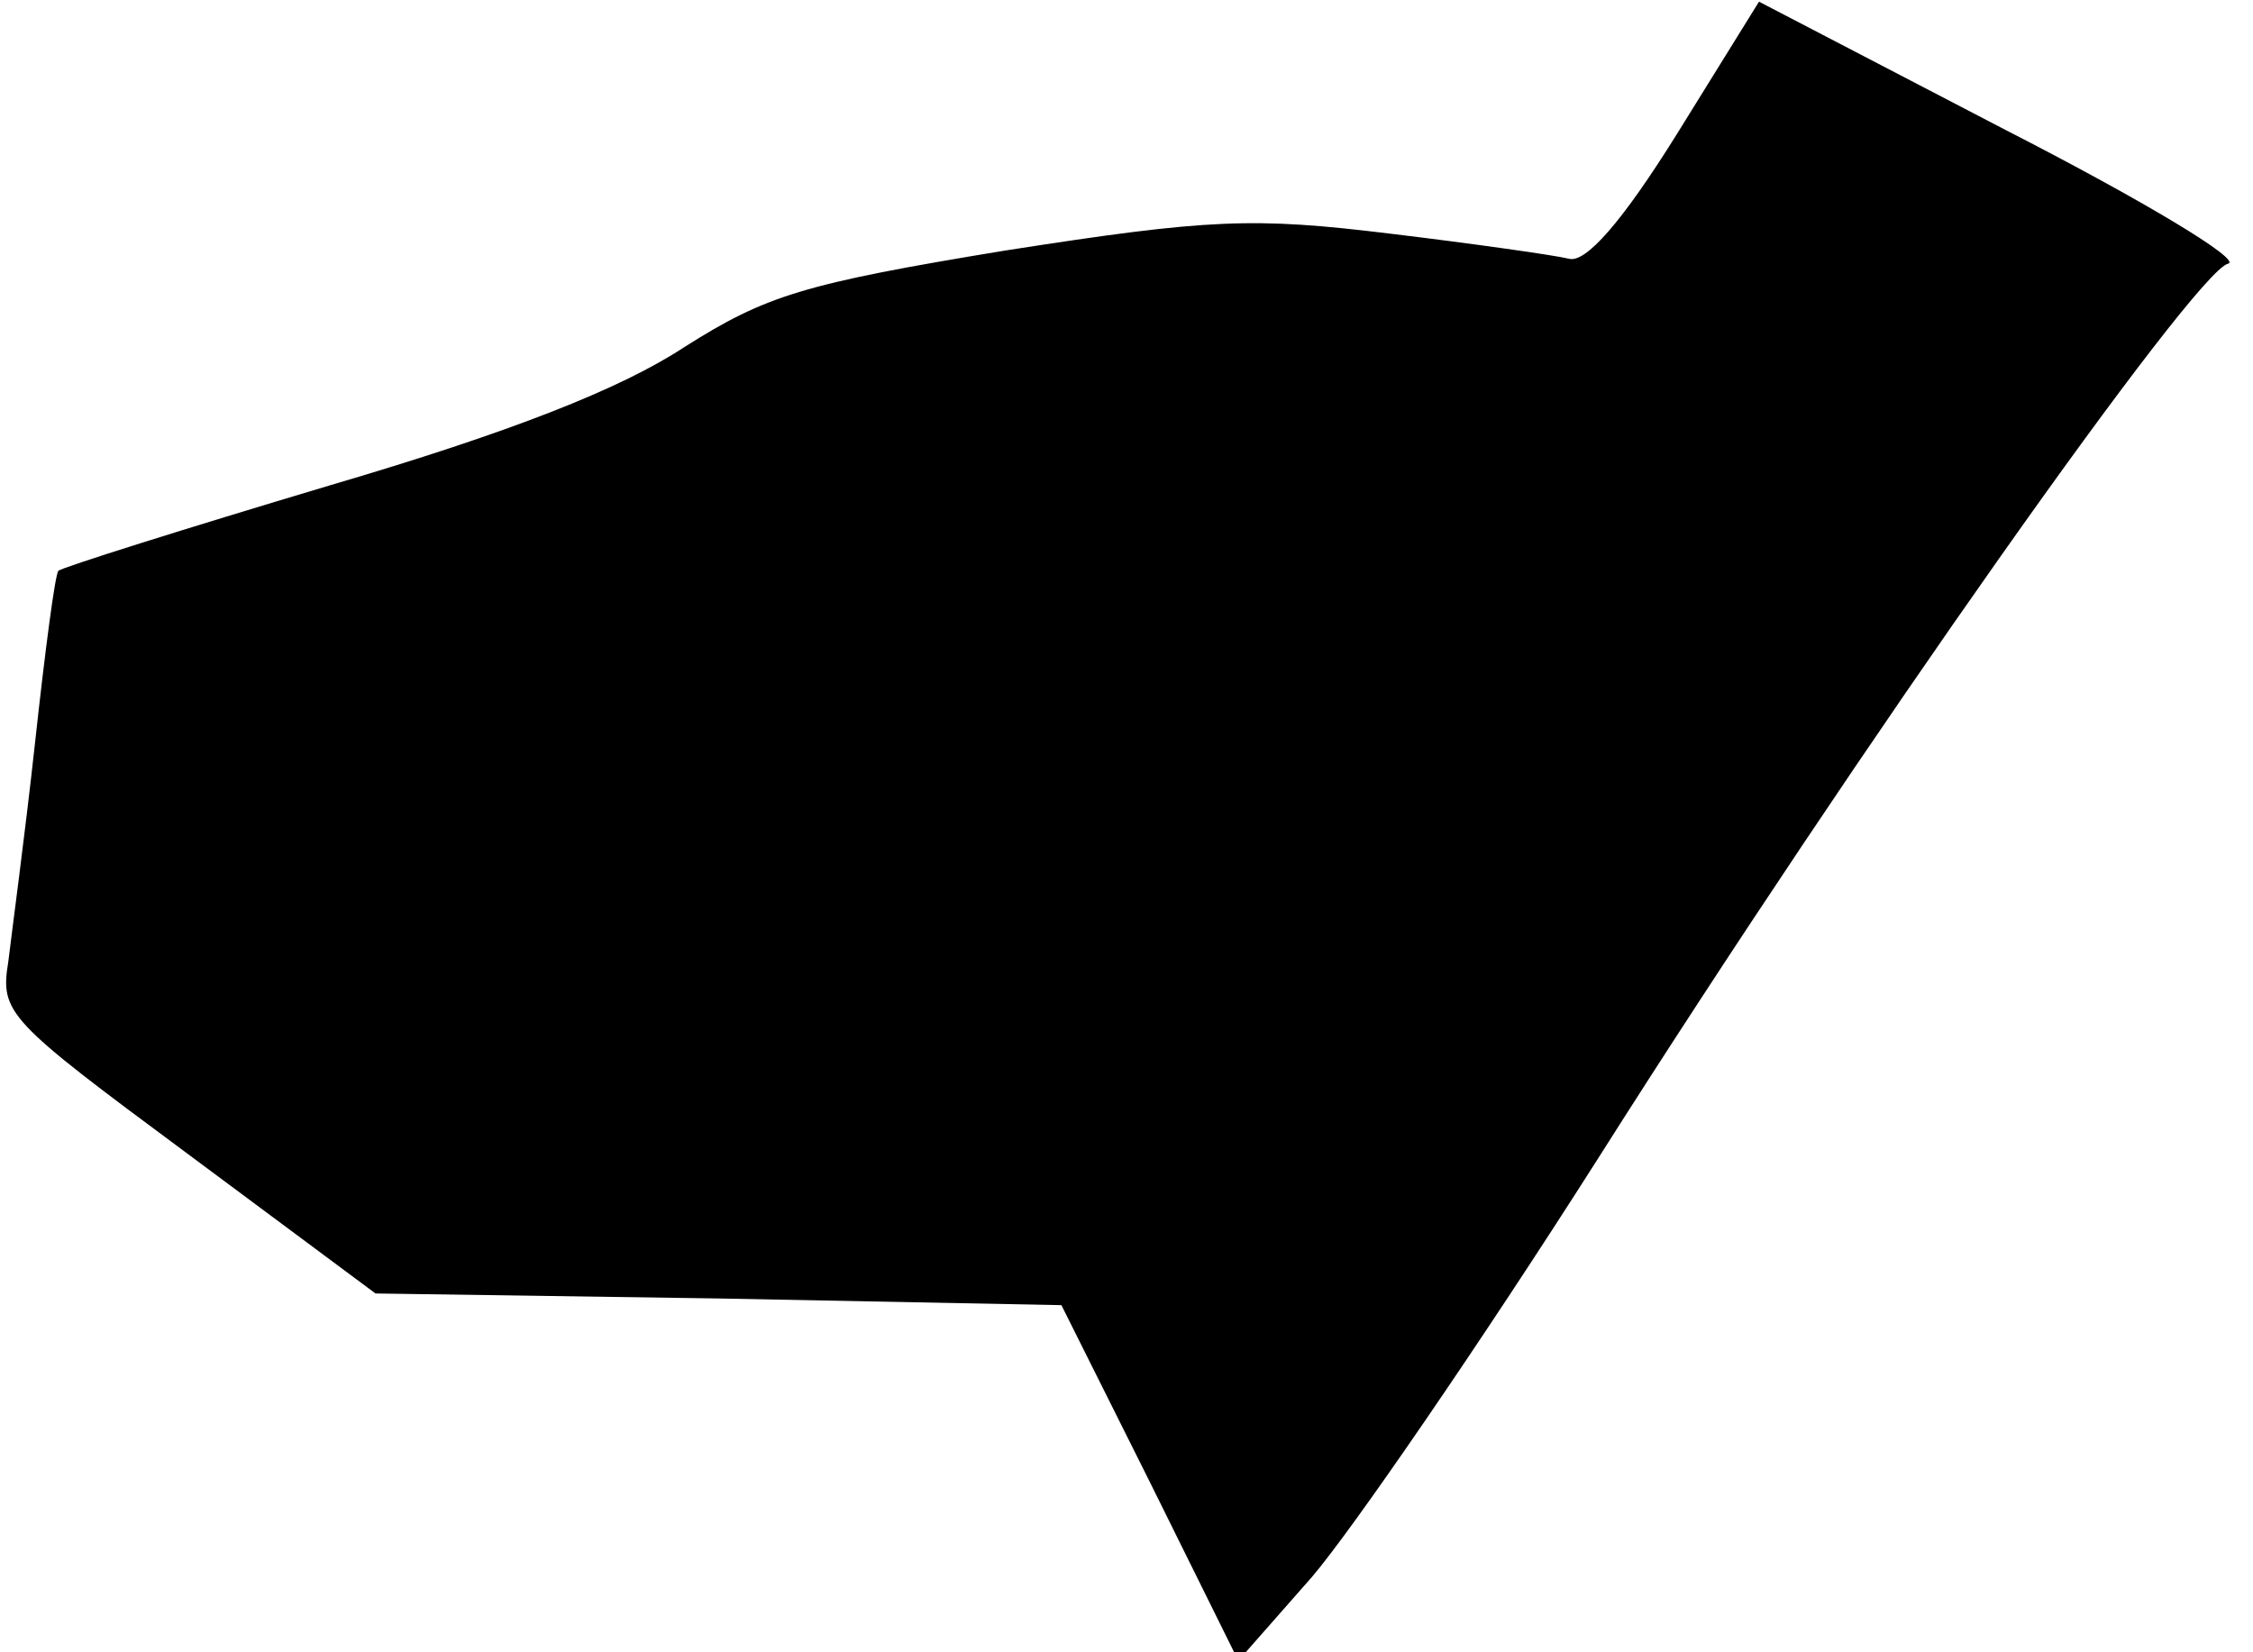 <?xml version="1.0" standalone="no"?>
<!DOCTYPE svg PUBLIC "-//W3C//DTD SVG 20010904//EN"
 "http://www.w3.org/TR/2001/REC-SVG-20010904/DTD/svg10.dtd">
<svg version="1.0" xmlns="http://www.w3.org/2000/svg"
 width="135pt" height="99pt" viewBox="0 0 135 99"
 preserveAspectRatio="xMidYMid meet">
<g transform="translate(0,99) scale(0.1,-0.1)"
fill="#000000" stroke="none">
<path fill="#000000" stroke="none" d="M1005 910 c-33 -53 -55 -78 -65 -75 -8
2 -57 9 -107 15 -82 10 -108 9 -230 -10 -122 -20 -144 -27 -193 -58 -38 -25
-104 -51 -213 -83 -87 -26 -160 -49 -162 -51 -2 -2 -8 -48 -14 -103 -6 -55
-14 -114 -16 -131 -5 -31 -1 -35 107 -115 l113 -84 206 -3 205 -4 53 -106 53
-107 44 50 c24 28 101 140 171 250 159 251 358 532 378 537 9 2 -51 38 -133
80 l-148 77 -49 -79z"/>
</g>
</svg>
